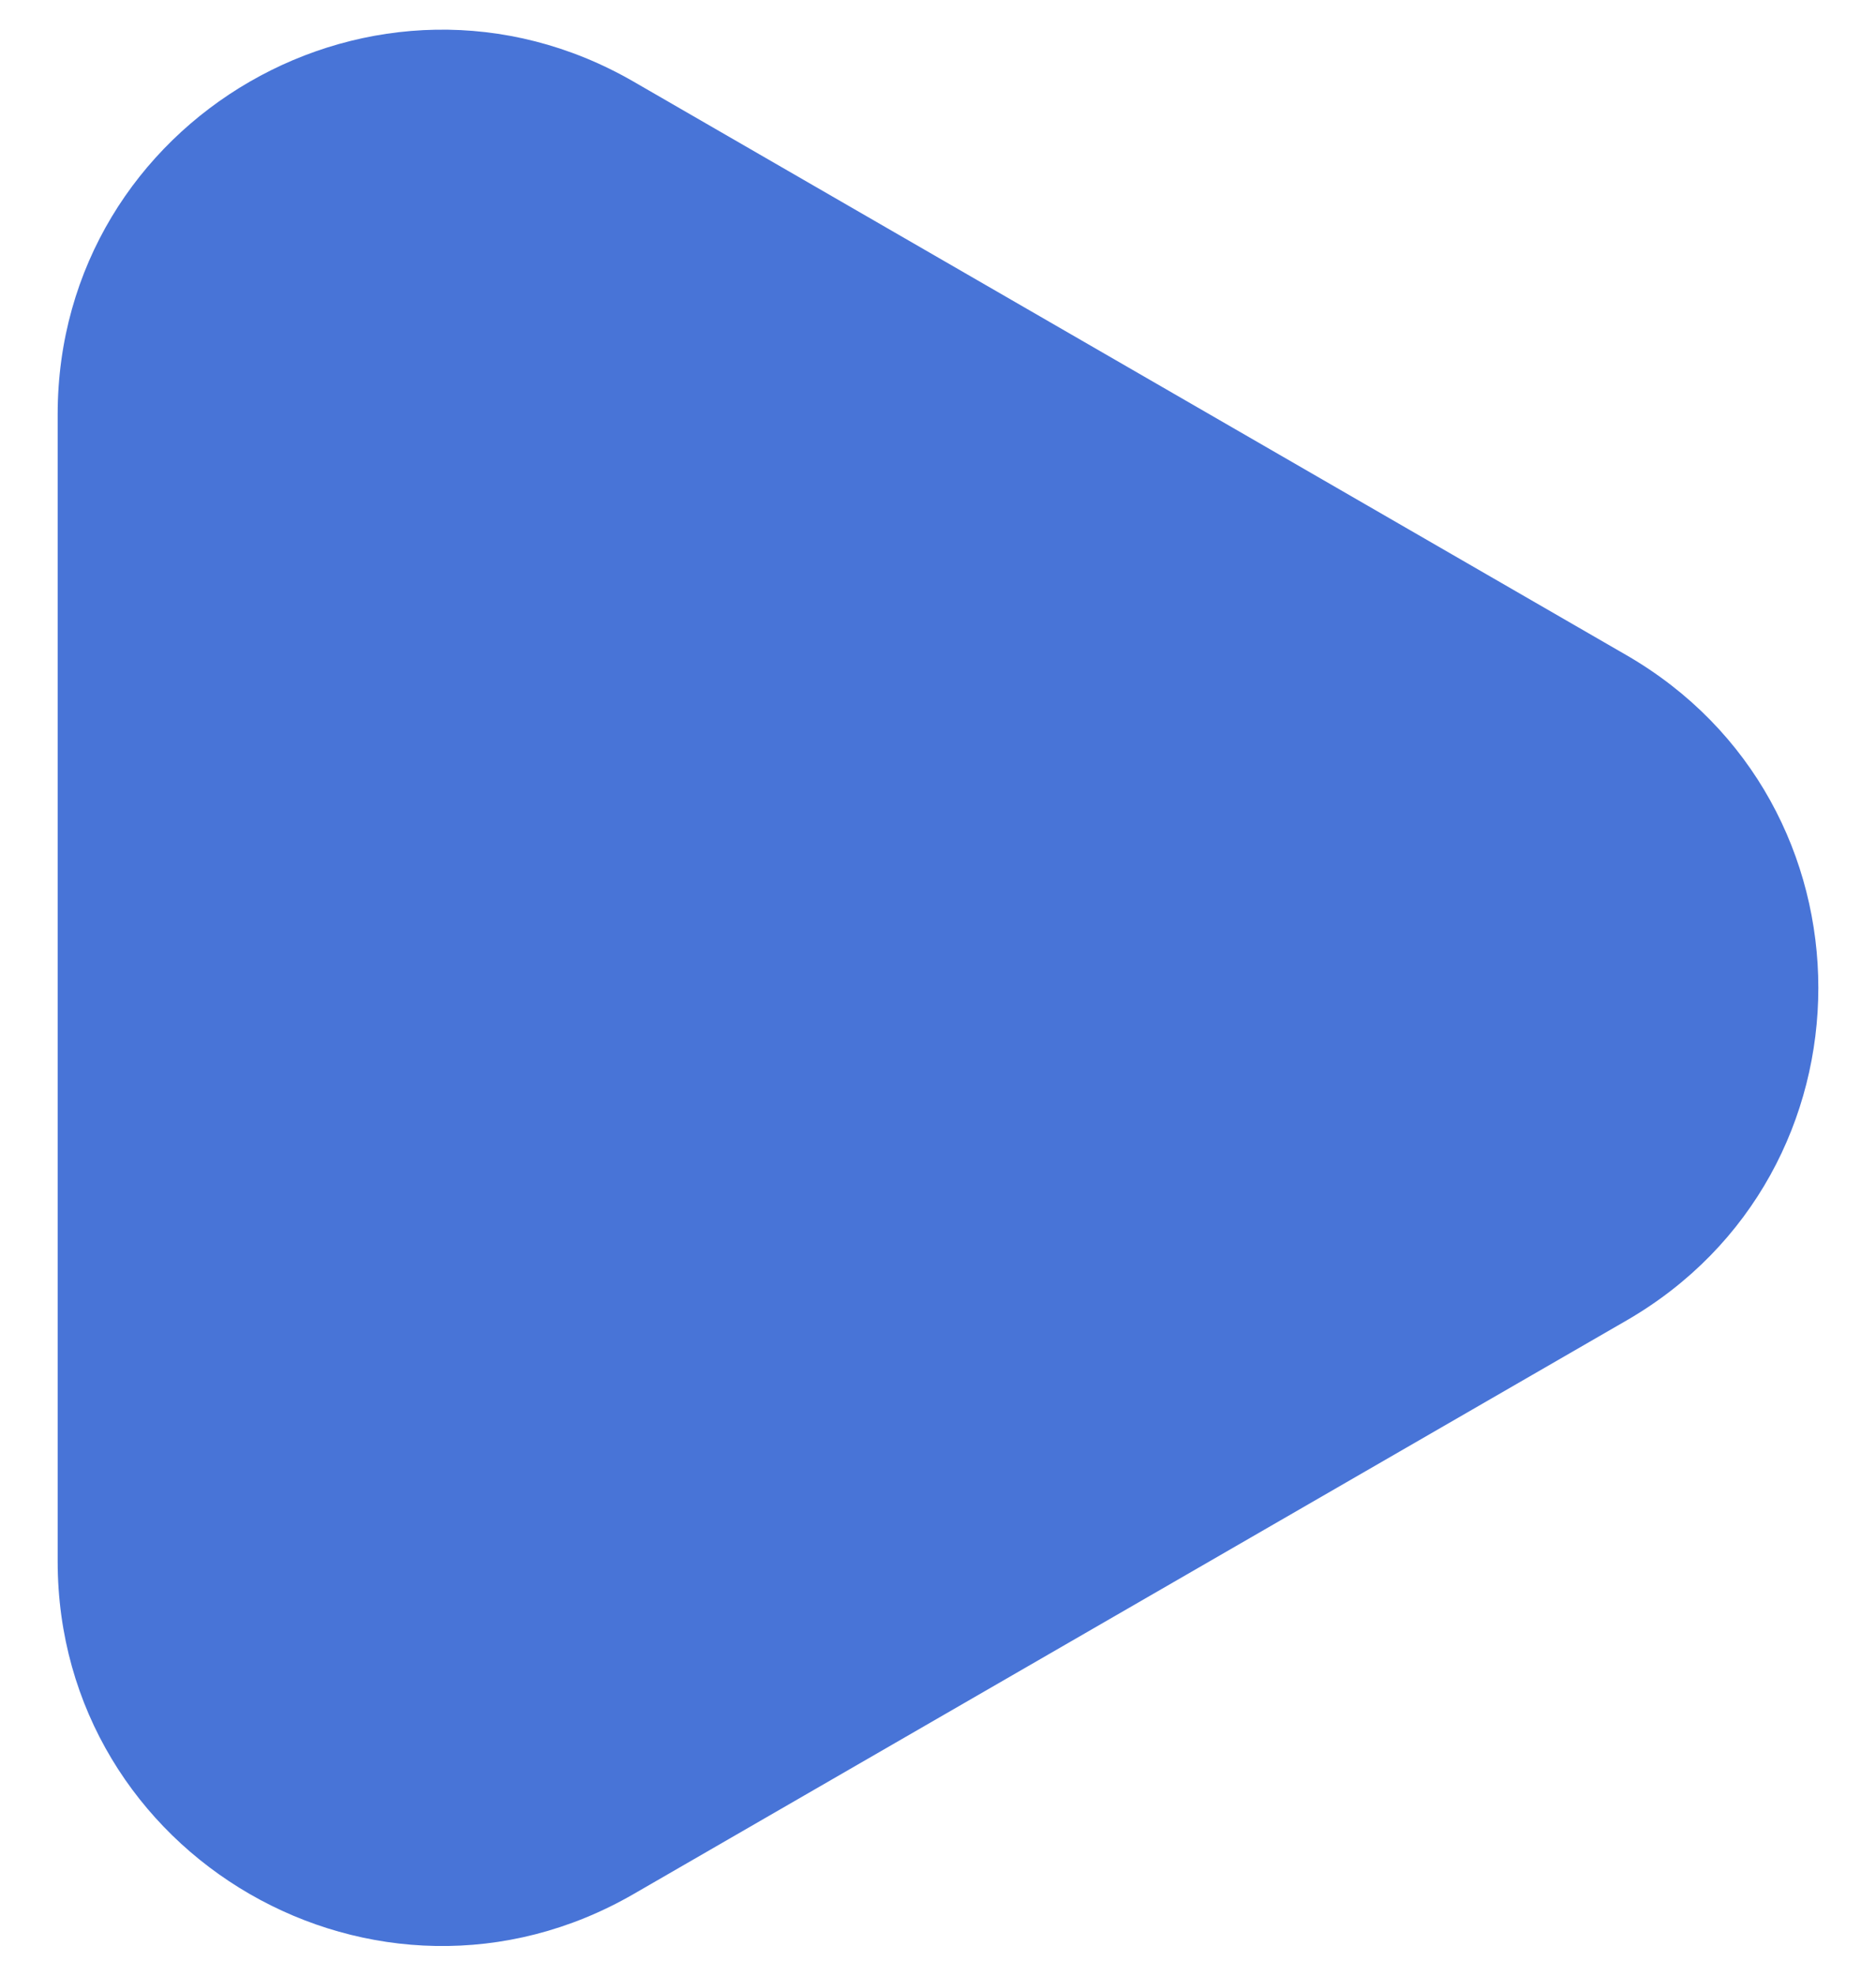 <svg width="19" height="20" viewBox="0 0 19 20" fill="none" xmlns="http://www.w3.org/2000/svg">
<path d="M16.472 6.632L6.418 0.827C3.825 -0.67 0.584 1.202 0.584 4.195V15.805C0.584 18.799 3.825 20.67 6.418 19.173L16.472 13.368C19.064 11.872 19.064 8.128 16.472 6.632Z" fill="#4874D7"/>
</svg>
